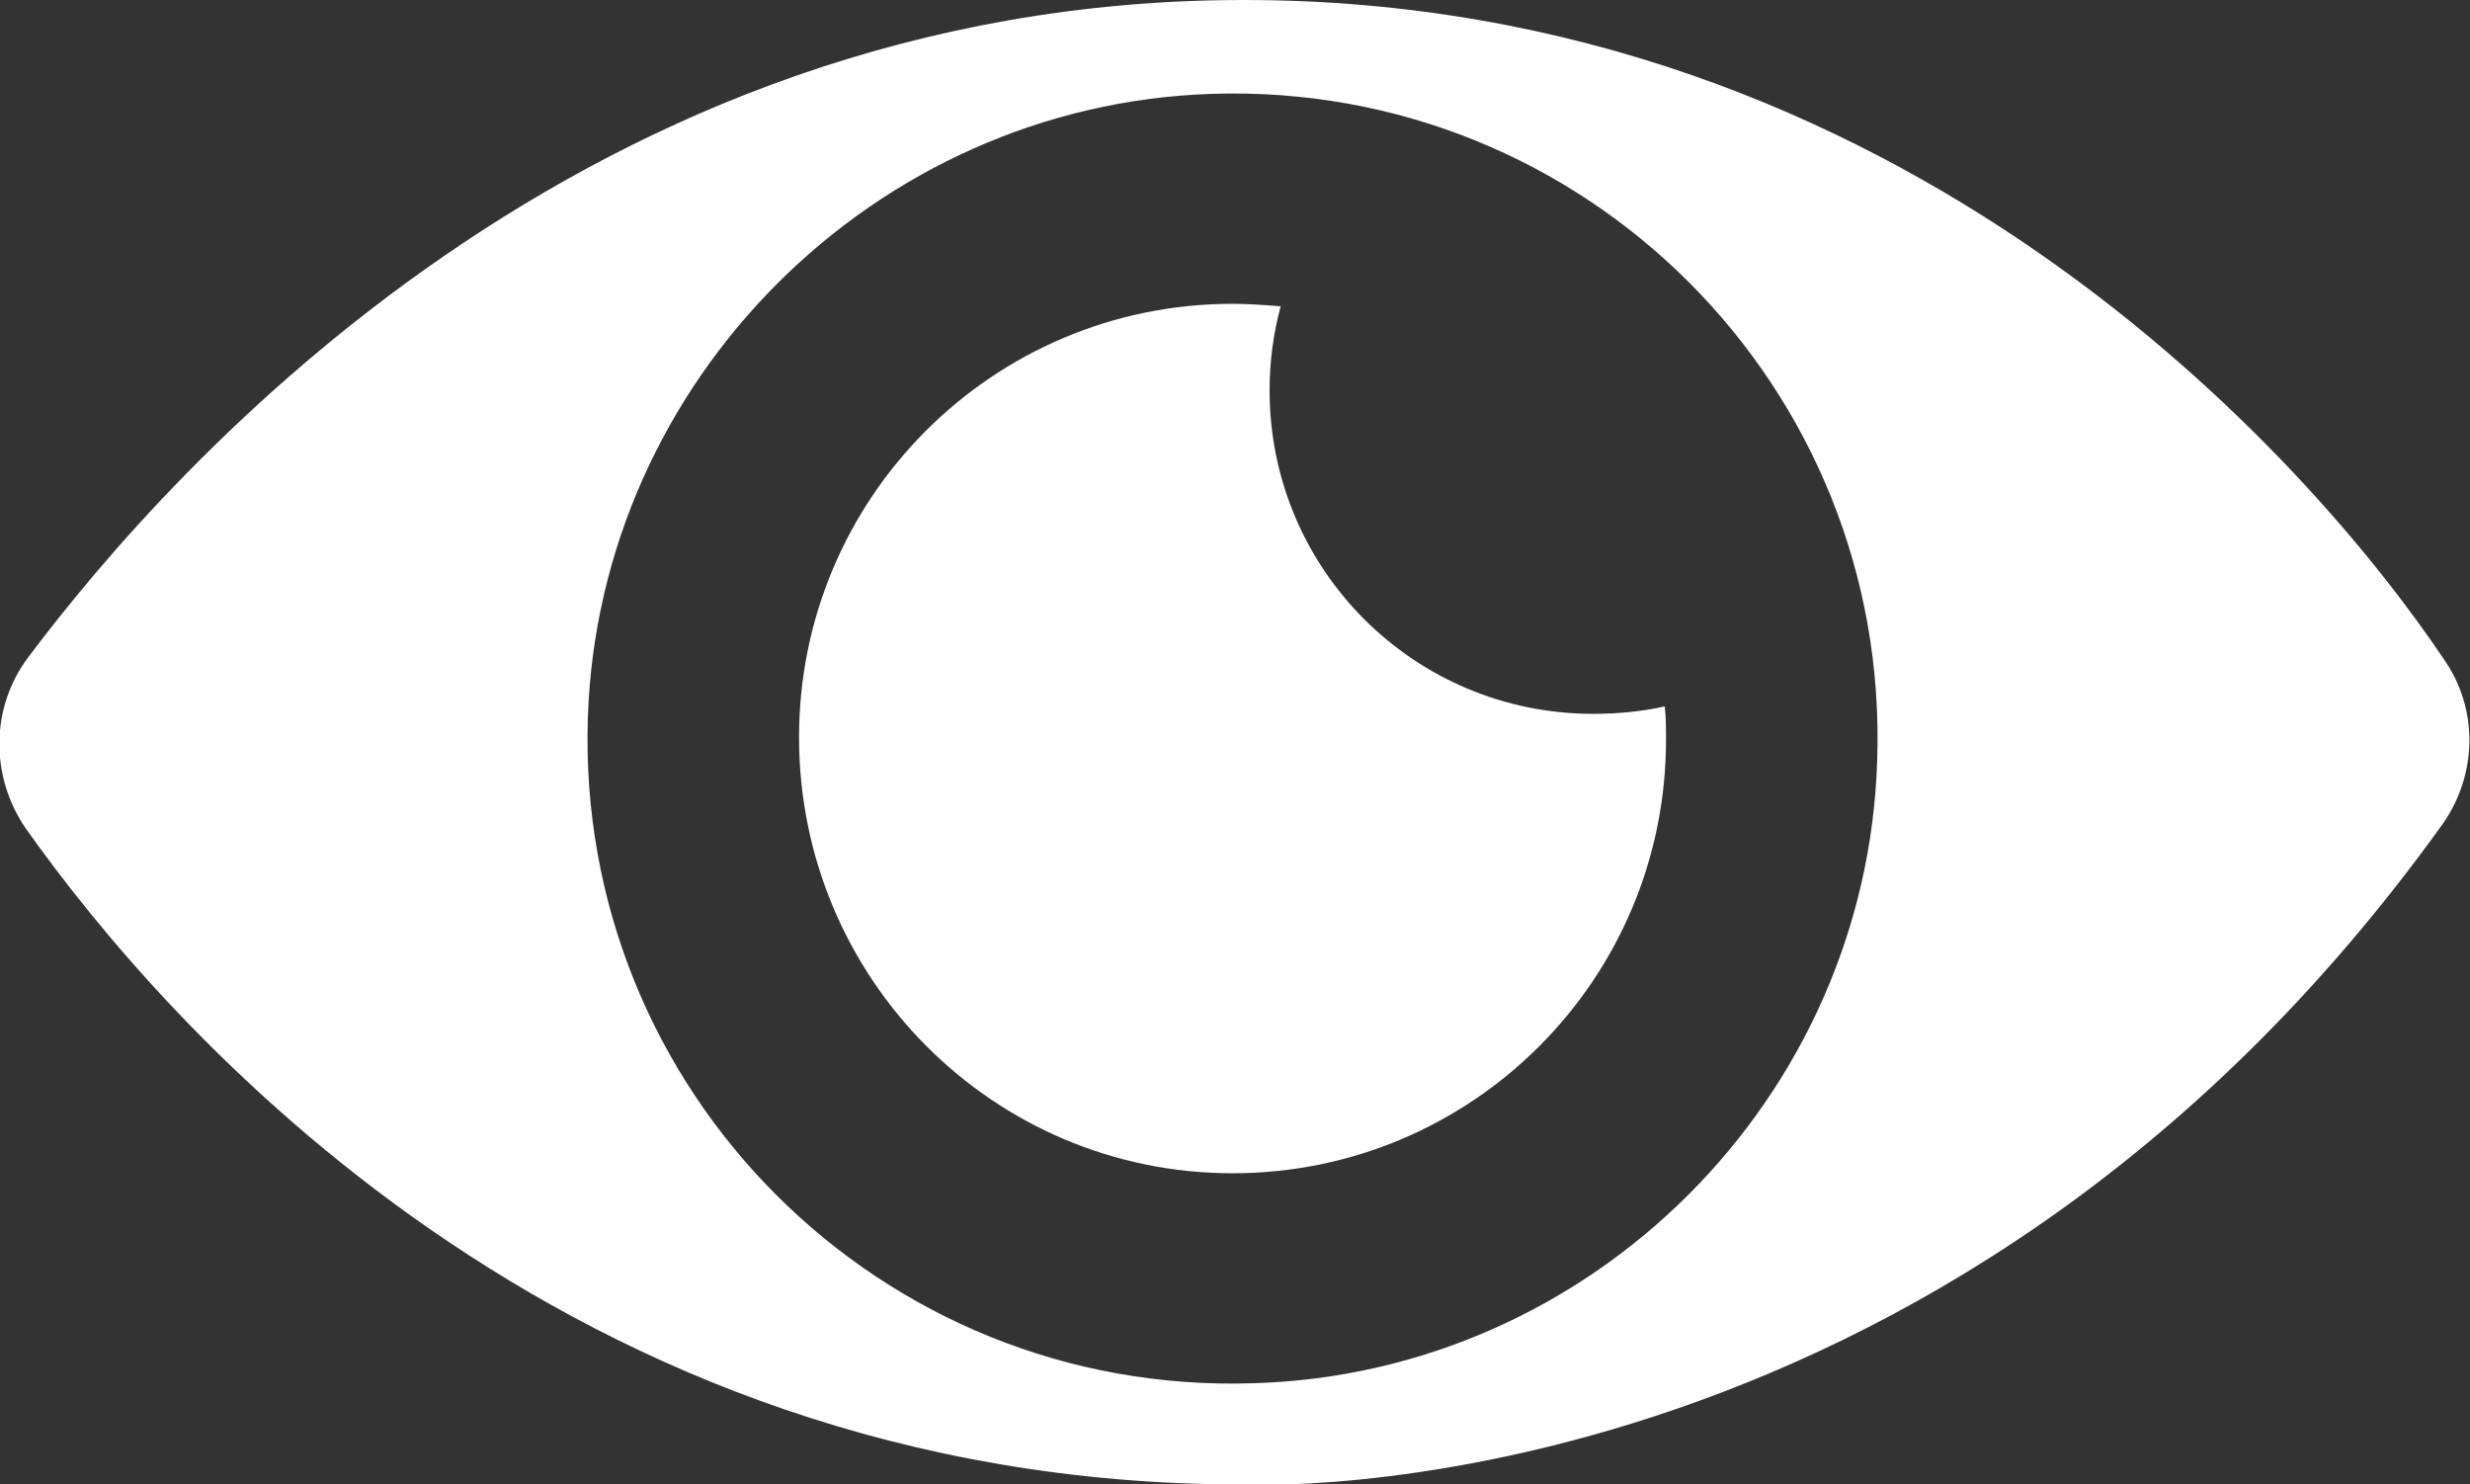 <?xml version="1.0" encoding="utf-8"?>
<!-- Generator: Adobe Illustrator 19.0.0, SVG Export Plug-In . SVG Version: 6.00 Build 0)  -->
<svg version="1.1" xmlns="http://www.w3.org/2000/svg" xmlns:xlink="http://www.w3.org/1999/xlink" x="0px" y="0px"
	 viewBox="0 0 200 120.2" style="enable-background:new 0 0 200 120.2;" xml:space="preserve">
<rect x="0" y="0" width="200" height="120.2" fill="#333333" stroke="none"/>
<style type="text/css">
	.st0{fill:#FFFFFF;}
</style>
<g id="Layer_2">
</g>
<g id="Layer_3">
	<path id="XMLID_8_" class="st0" d="M100.7,0C47.5,0,14.1,37.5,2.3,53.2c-3.1,4.1-3.1,9.7-0.2,13.9c11.2,15.8,43.4,53.1,98.5,53.1
		c0,0,56.6,3.1,97.2-53.5c2.8-4,2.9-9.3,0.1-13.3C187.1,37.3,154.3,0,100.7,0z M101.5,112c-30.2,1-54.9-23.7-53.9-53.9
		C48.5,30.8,70.8,8.5,98.1,7.6c30.2-1,54.9,23.7,53.9,53.9C151.2,88.9,128.9,111.2,101.5,112z"/>
</g>
<g id="Layer_5">
	<path id="XMLID_4_" class="st0" d="M129,57.8c-14.5,0-26.2-11.7-26.2-26.2c0-2.3,0.3-4.6,0.9-6.8c-1.3-0.1-2.6-0.2-3.9-0.2
		c-19.4,0-35.1,15.7-35.1,35.1C64.7,79.2,80.4,95,99.8,95c19.4,0,35.1-15.7,35.1-35.1c0-0.9,0-1.8-0.1-2.7
		C133,57.6,131,57.8,129,57.8z"/>
</g>
</svg>

